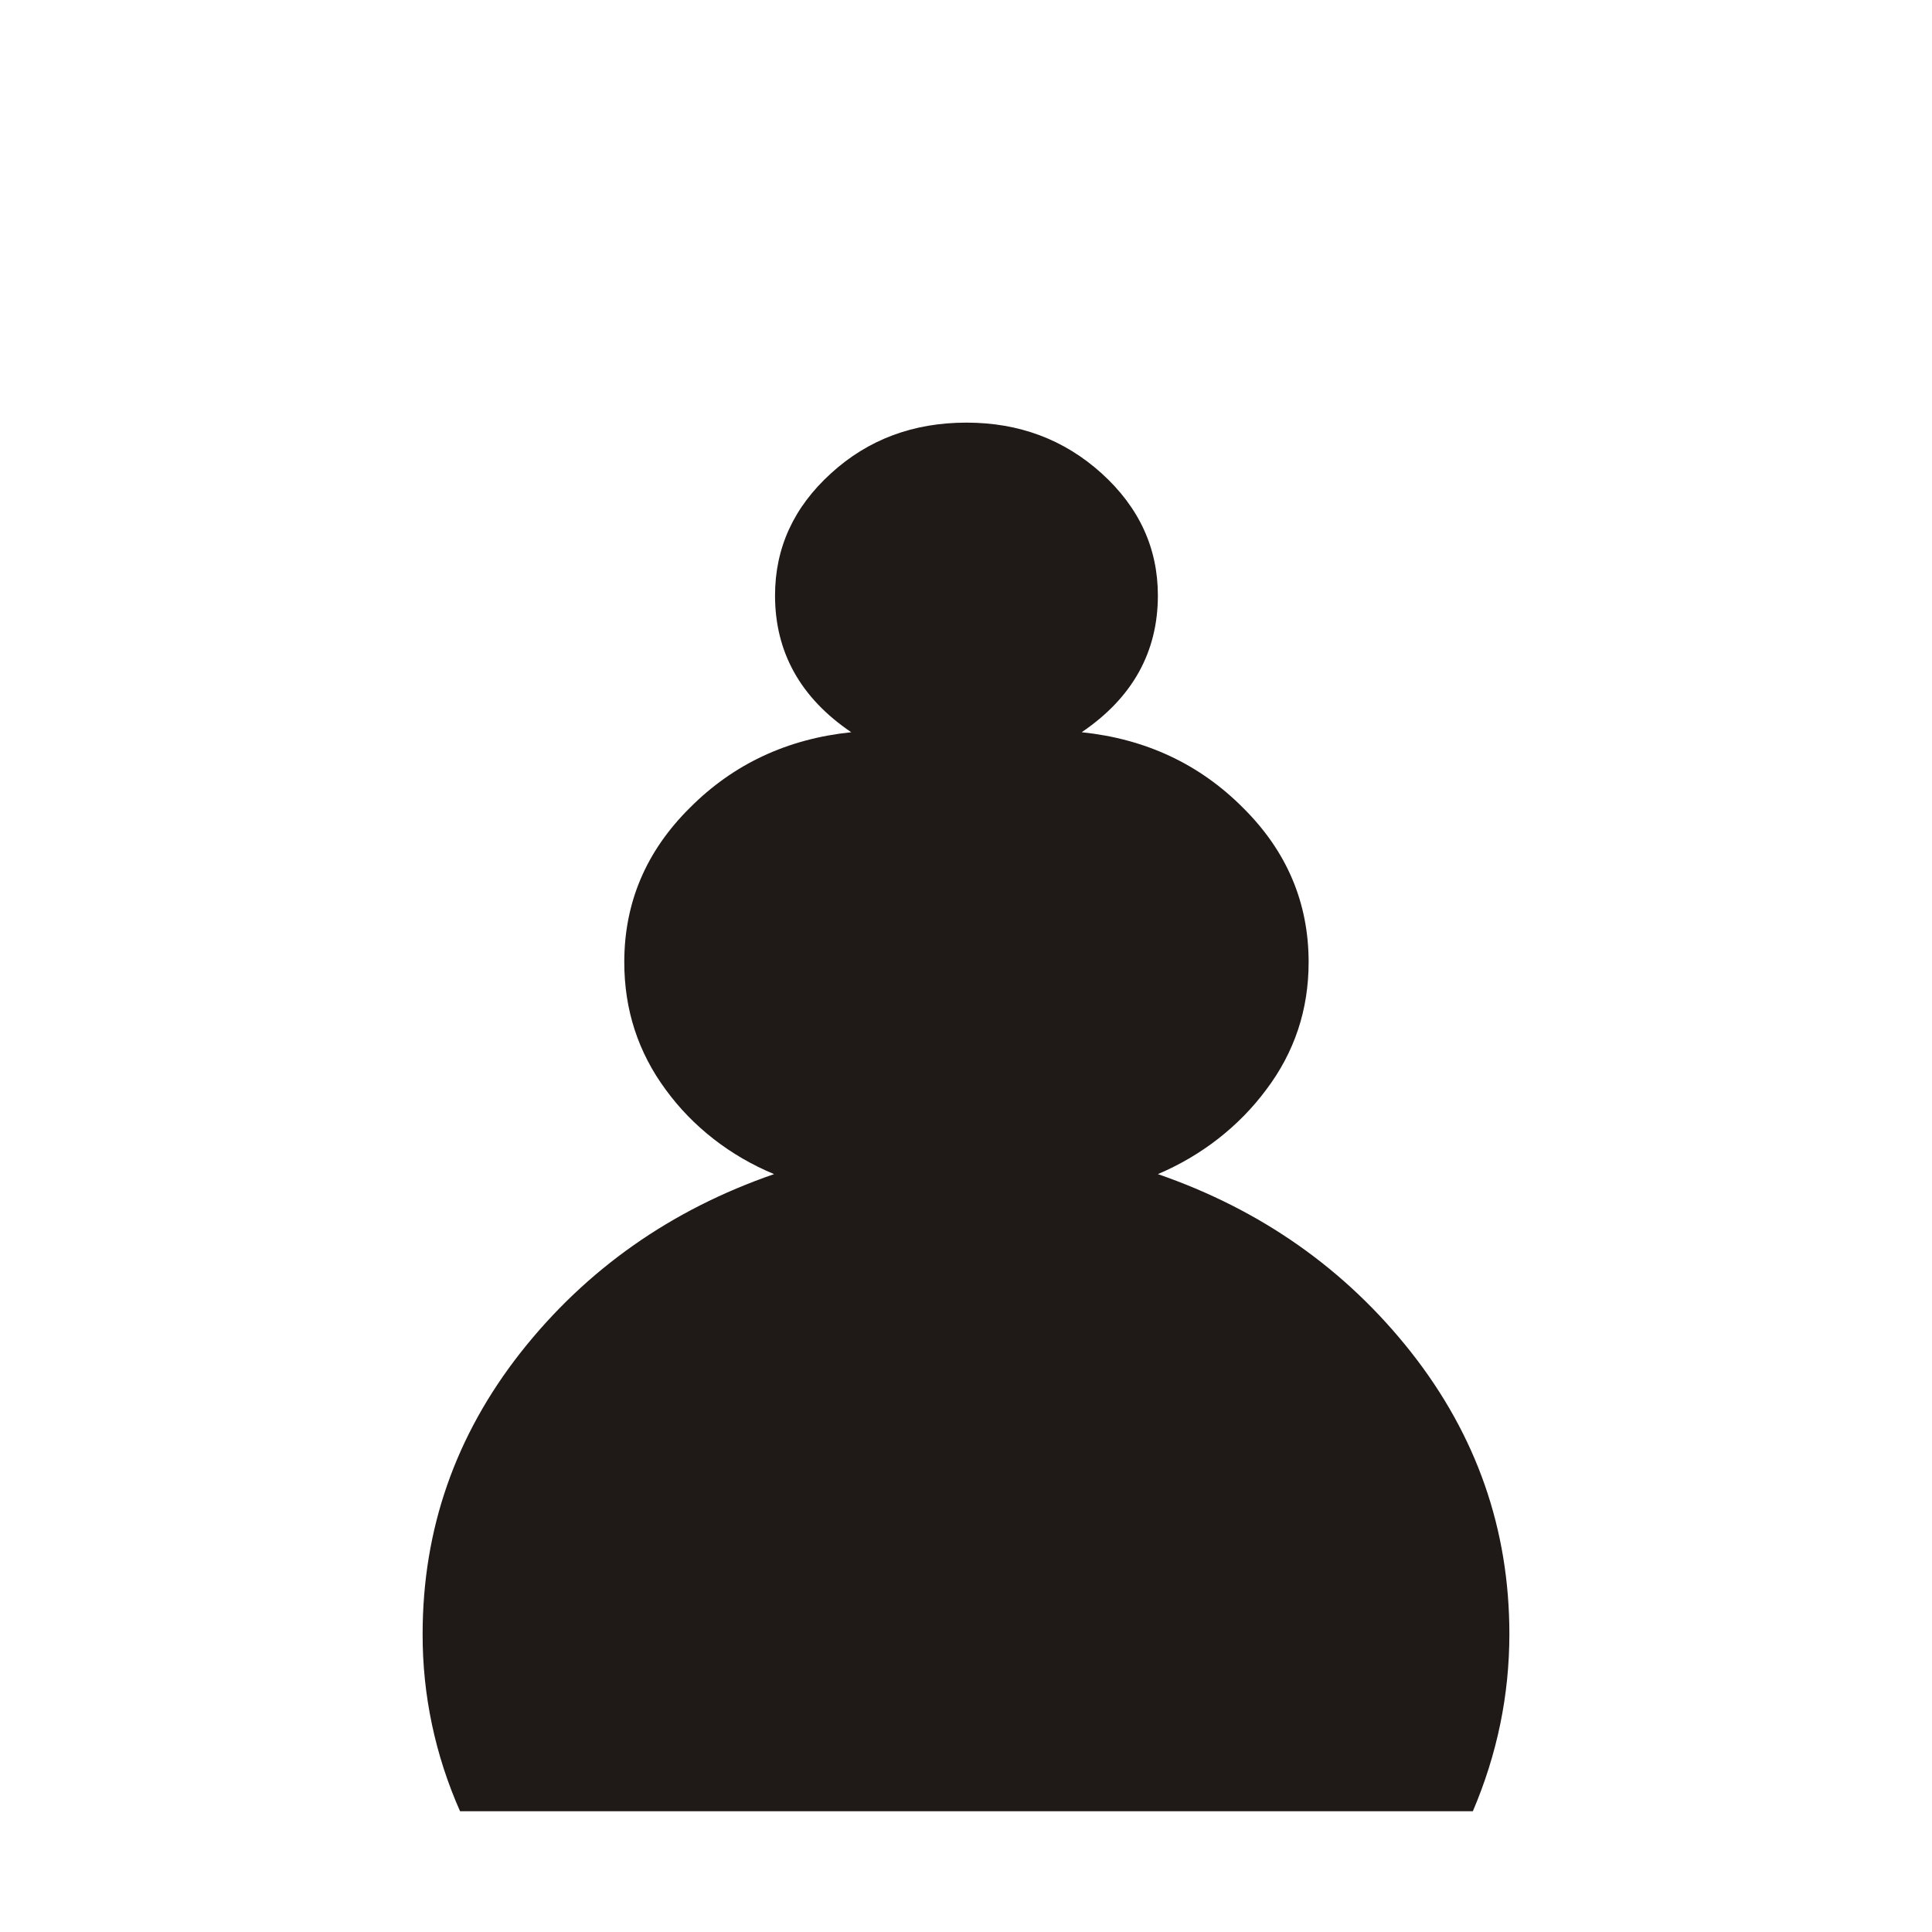 <svg width="32" height="32" viewBox="0 0 32 32" fill="none" xmlns="http://www.w3.org/2000/svg">
<path fill-rule="evenodd" clip-rule="evenodd" d="M16.008 30H7.62C7.207 29.069 6.997 28.071 7 27.064C7 25.333 7.54 23.779 8.627 22.397C9.714 21.02 11.114 20.037 12.821 19.447C12.095 19.146 11.475 18.663 11.029 18.052C10.568 17.428 10.34 16.723 10.34 15.936C10.34 14.952 10.7 14.099 11.427 13.379C12.148 12.655 13.039 12.238 14.099 12.128C13.256 11.557 12.837 10.799 12.837 9.863C12.837 9.077 13.145 8.401 13.765 7.839C14.38 7.278 15.128 7 16.008 7C16.877 7 17.624 7.278 18.245 7.839C18.866 8.401 19.178 9.077 19.178 9.863C19.178 10.799 18.759 11.557 17.916 12.128C18.976 12.238 19.867 12.655 20.588 13.379C21.315 14.099 21.675 14.953 21.675 15.936C21.675 16.723 21.442 17.428 20.97 18.052C20.519 18.658 19.9 19.141 19.178 19.447C20.885 20.037 22.285 21.02 23.372 22.397C24.459 23.779 25 25.333 25 27.064C25 28.077 24.798 29.055 24.395 30H16.008Z" fill="#1F1A17"/>
</svg>
